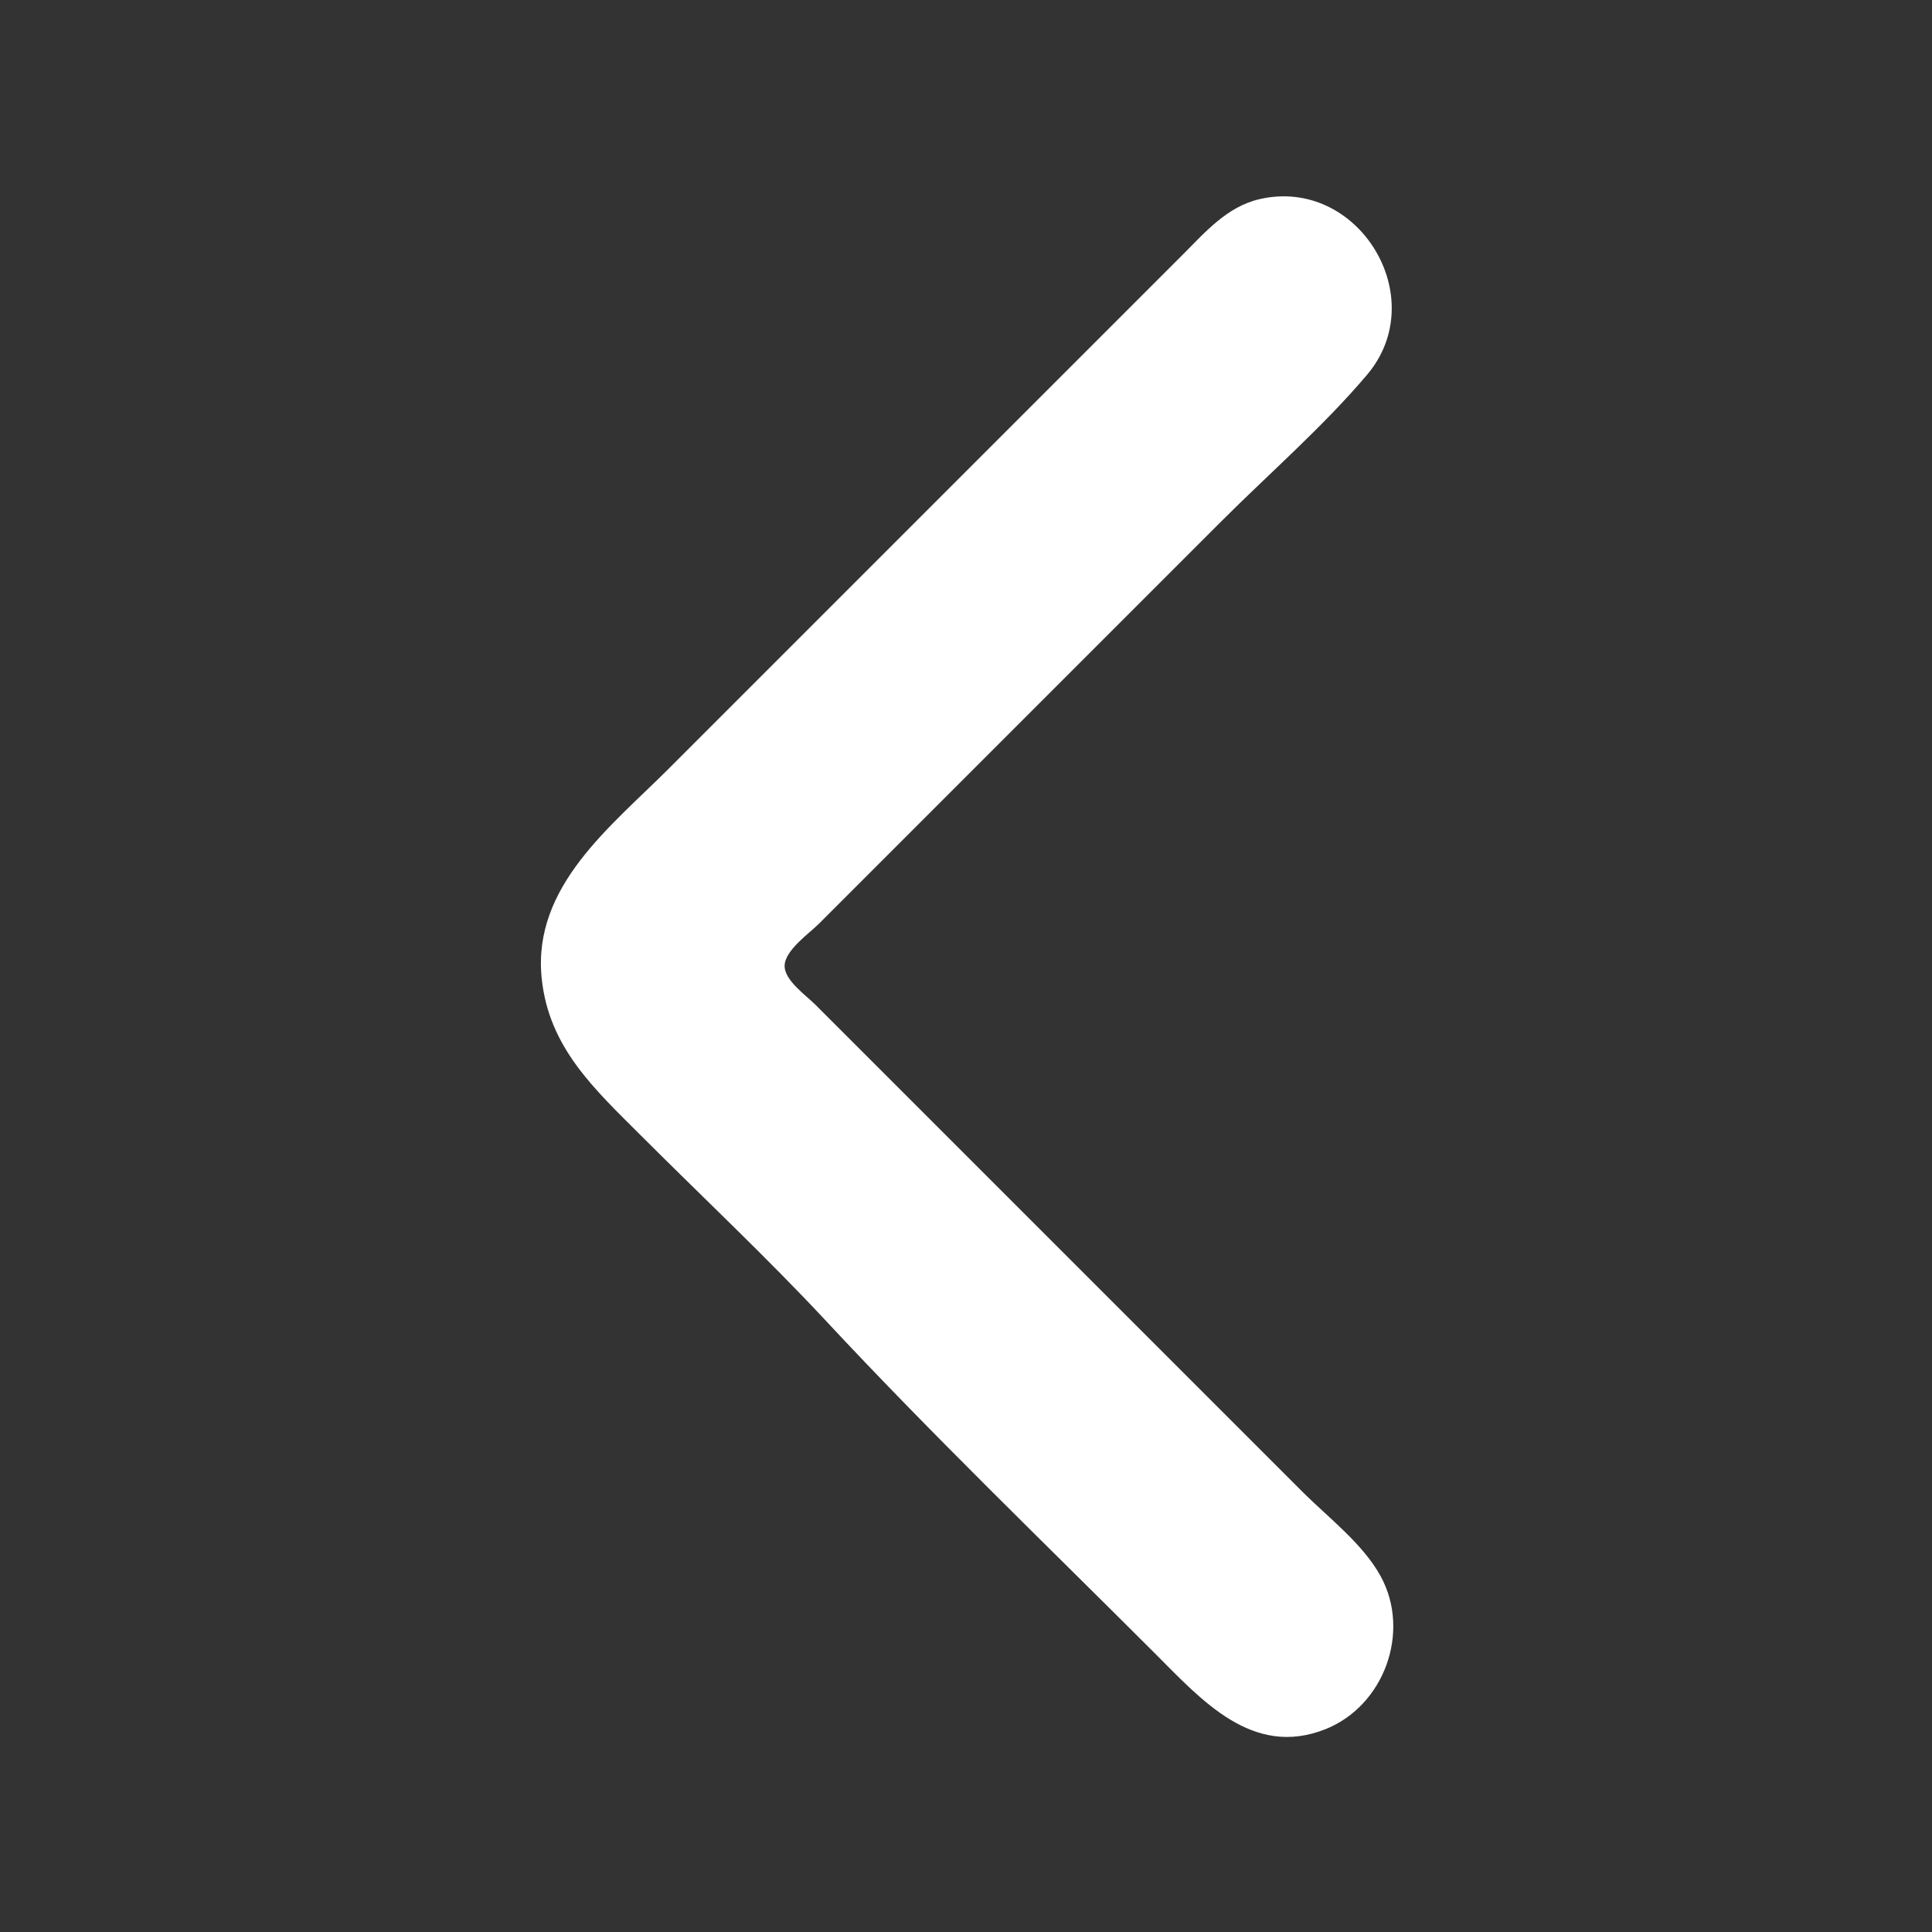 <?xml version="1.0" standalone="yes"?>
<svg xmlns="http://www.w3.org/2000/svg" width="500" height="500">
<rect width="100%" height="100%" fill="#333333" stroke="none"/>
<path style="fill:#ffffff; stroke:none;" d="M326 51.529C317.534 53.473 311.876 60.124 306 66L279 93L173 199C158.095 213.905 137.844 229.355 140.171 253C141.949 271.081 153.832 281.832 166 294C181.956 309.956 198.531 325.49 213.91 342C241.374 371.482 270.501 399.501 299 428C310.965 439.965 324.157 454.998 343 447.521C358.18 441.498 365.175 422.386 357.351 408C352.746 399.533 343.75 392.75 337 386L236 285L211 260C208.61 257.609 203.056 253.753 203.056 250C203.056 245.971 209.422 241.578 212 239L241 210L316 135C328.512 122.488 342.35 110.5 353.787 97C370.69 77.047 351.534 45.668 326 51.529z"/>
</svg>
